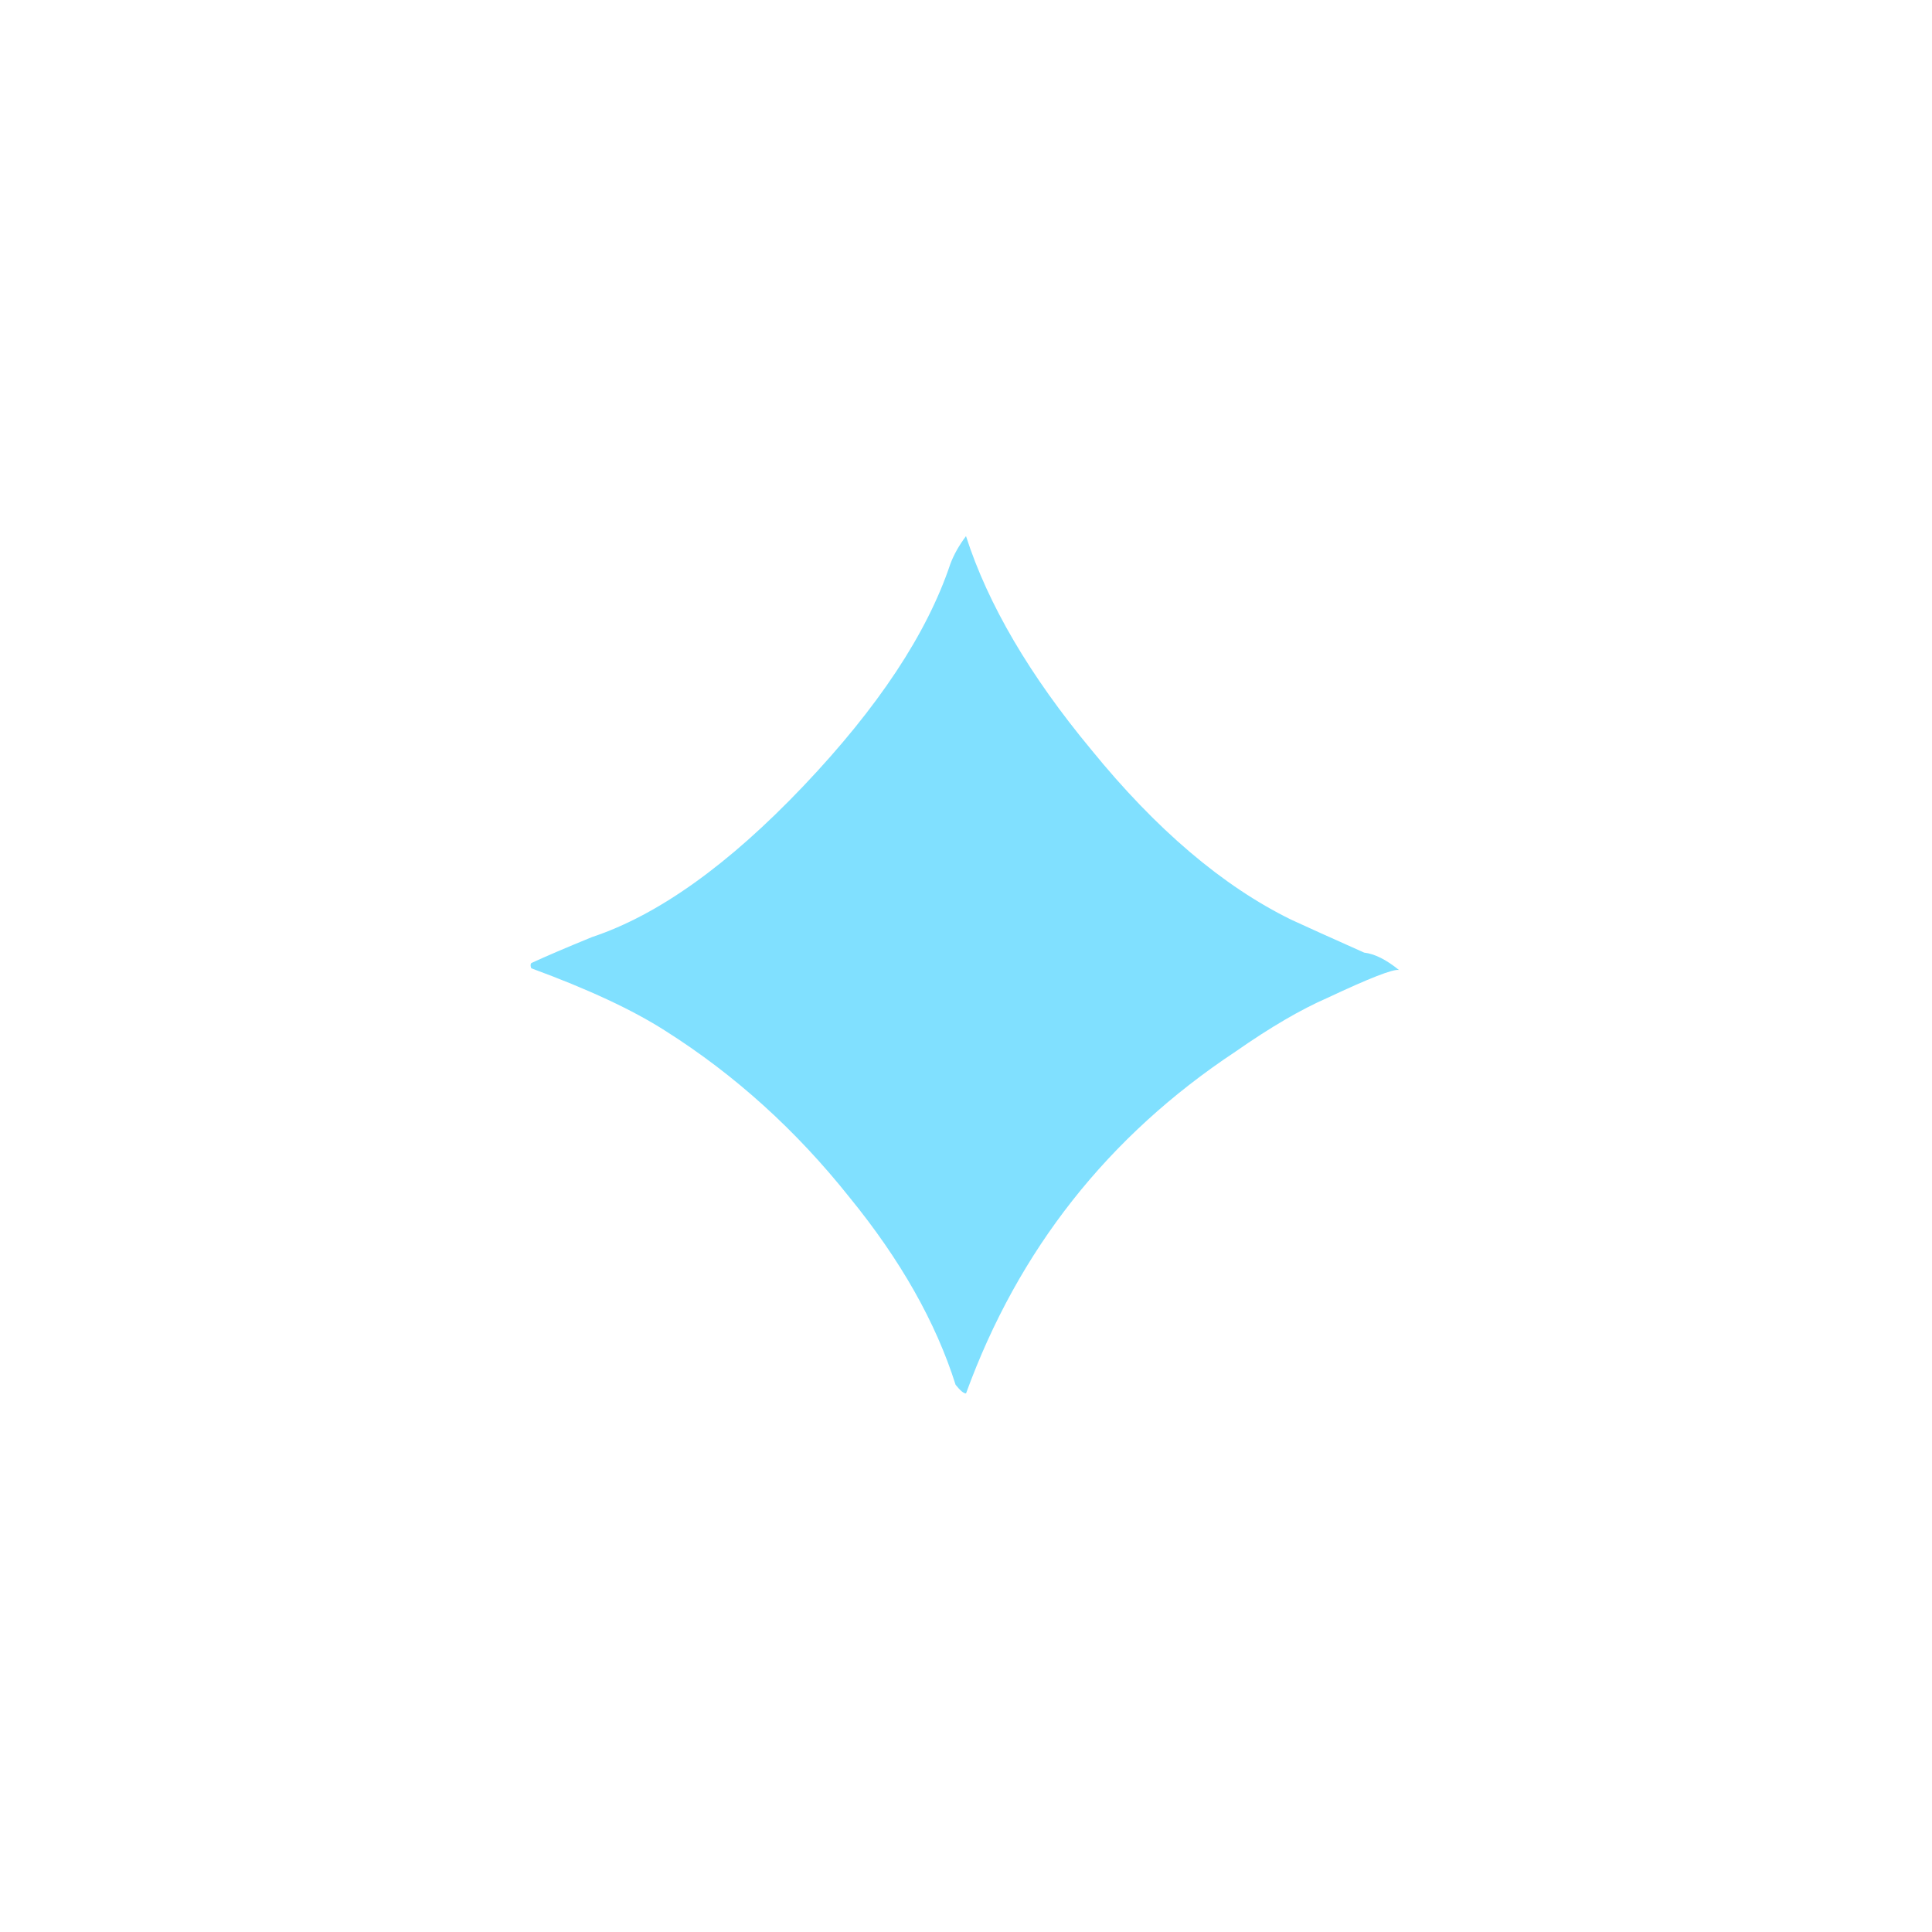 <?xml version="1.0"?>
<!DOCTYPE svg PUBLIC "-//W3C//DTD SVG 1.1//EN" "http://www.w3.org/Graphics/SVG/1.1/DTD/svg11.dtd" >
<!-- SVG content generated using Symbology Configuration Management System (SCMS) -->
<!-- Systematic Software Engineering Ltd. - www.systematic.co.uk - do not remove  -->
<svg id="SFGPES----*****" width="400px" height="400px" viewBox="0 0 400 400">
<g >
<svg viewBox="0 0 400 400" id="_0.SFG-ES---------" width="400px" height="400px"><g transform="translate(110 111) scale(5 5)"><path d="M35.928 17.965 C35.688 17.918 34.703 18.303 32.977 19.115 C31.872 19.595 30.6 20.338
				29.161 21.344 C23.88 24.842 20.161 29.561 18.001 35.5 C17.903 35.5 17.761
				35.381 17.569 35.141 C16.753 32.555 15.288 29.967 13.176 27.379 C10.967 24.602
				8.424 22.301 5.545 20.481 C4.199 19.619 2.352 18.758 0 17.895 C-0.039 17.799
				-0.039 17.727 0 17.678 C0.623 17.391 1.463 17.032 2.52 16.6 C5.254 15.69
				8.17 13.606 11.268 10.348 C14.364 7.09 16.391 4.026 17.352 1.151 C17.496
				0.768 17.711 0.383 18 0 C18.91 2.828 20.639 5.773 23.184 8.84 C25.872 12.145
				28.631 14.492 31.463 15.881 C32.088 16.17 33.096 16.625 34.488 17.246 C34.918
				17.295 35.398 17.535 35.928 17.965 z" style="fill:rgb(128,224,255)"></path>
</g>
</svg>

</g>
</svg>